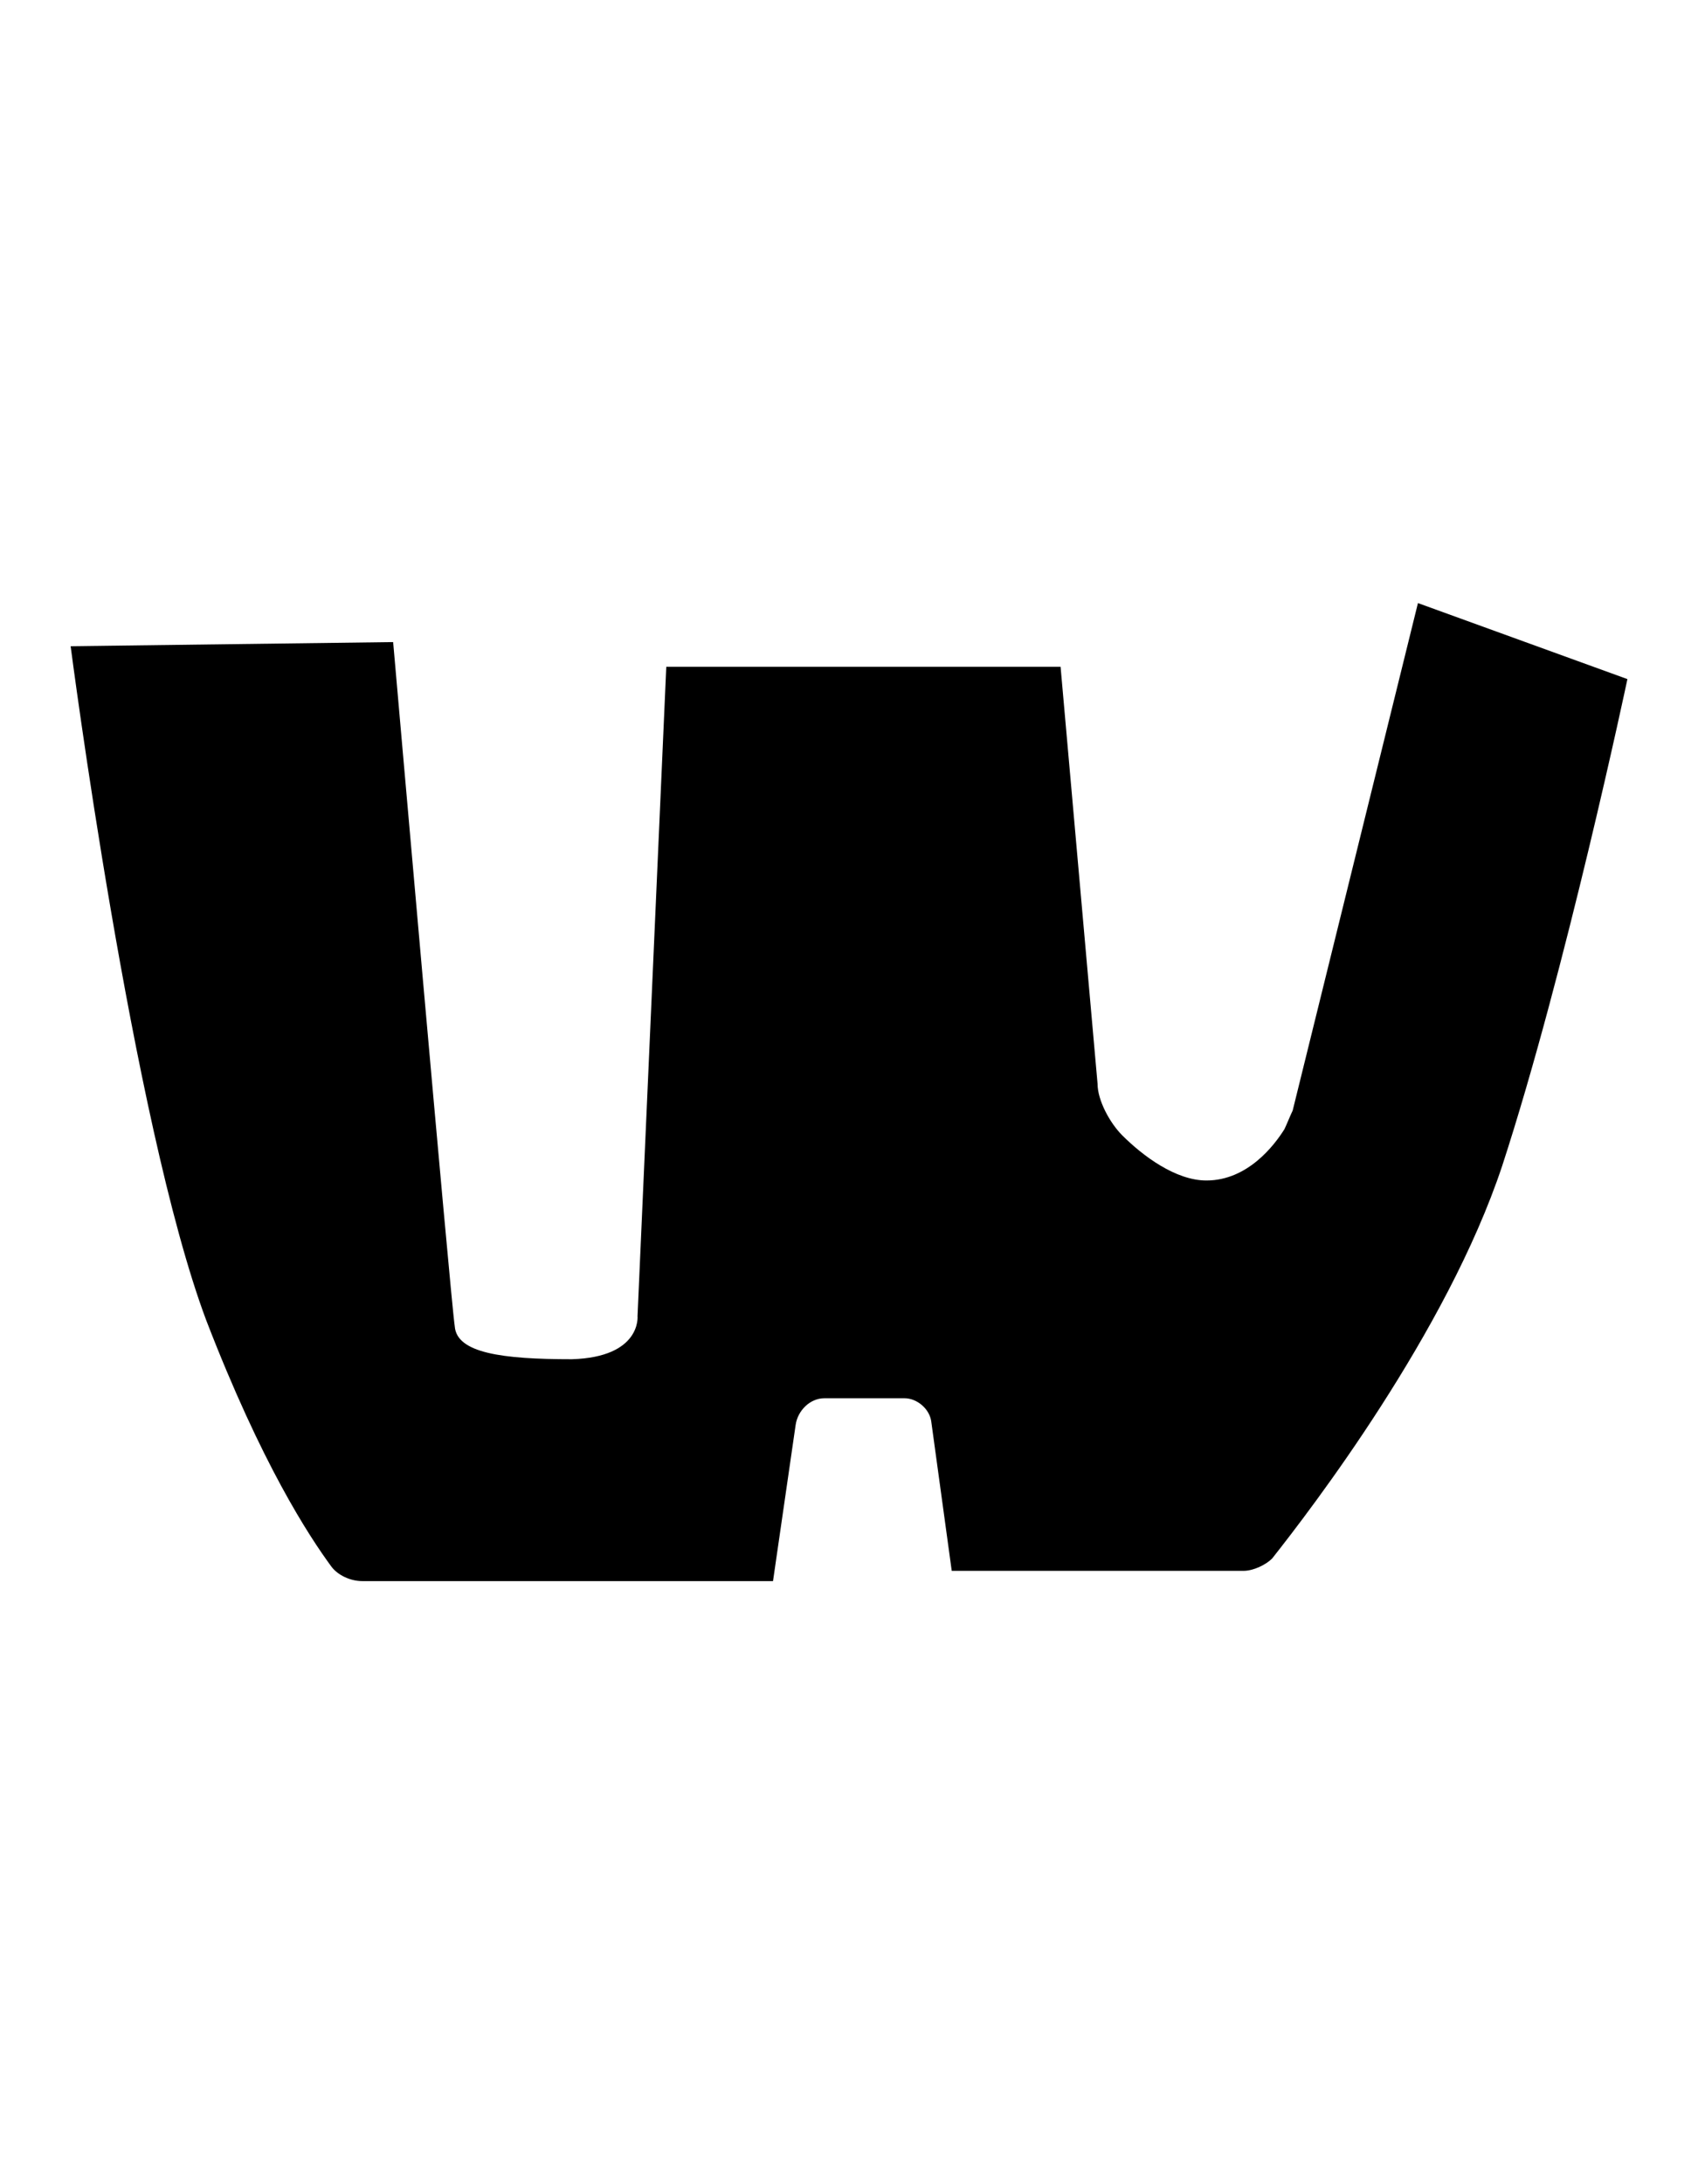 <?xml version="1.0" encoding="UTF-8" standalone="yes"?>
<!DOCTYPE svg PUBLIC "-//W3C//DTD SVG 1.0//EN" "http://www.w3.org/TR/2001/REC-SVG-20010904/DTD/svg10.dtd">
<svg height="100%" viewBox="0 0 28 36" width="100%" xmlns="http://www.w3.org/2000/svg" xmlns:svg="http://www.w3.org/2000/svg" xmlns:xlink="http://www.w3.org/1999/xlink">
	<path d="m 1.165,10.651c 0,0 1.016,7.857 2.235,11.108c 0.914,2.371 1.693,3.556 2.066,4.064c 0.102,0.135 0.305,0.237 0.508,0.237l 0,0l 6.773,0l 0.373,-2.574c 0.034,-0.237 0.237,-0.44 0.474,-0.44l 0,0l 1.321,0c 0.203,0 0.406,0.169 0.44,0.373l 0.339,2.472l 4.809,0l 0,0c 0.169,0 0.373,-0.102 0.474,-0.203c 0.643,-0.813 2.879,-3.725 3.793,-6.469c 1.05,-3.217 2.066,-8.026 2.066,-8.026l -3.454,-1.253l -2.066,8.365c -0.034,0.068 -0.102,0.237 -0.135,0.305c -0.169,0.271 -0.61,0.847 -1.287,0.847c -0.508,0 -1.05,-0.406 -1.389,-0.745c -0.203,-0.203 -0.406,-0.576 -0.406,-0.847l -0.61,-6.875l -6.502,0l -0.474,10.702c 0,0 0.068,0.677 -1.084,0.711c -1.151,0 -1.897,-0.102 -1.93,-0.542c -0.068,-0.44 -1.016,-11.278 -1.016,-11.278z" />
</svg>